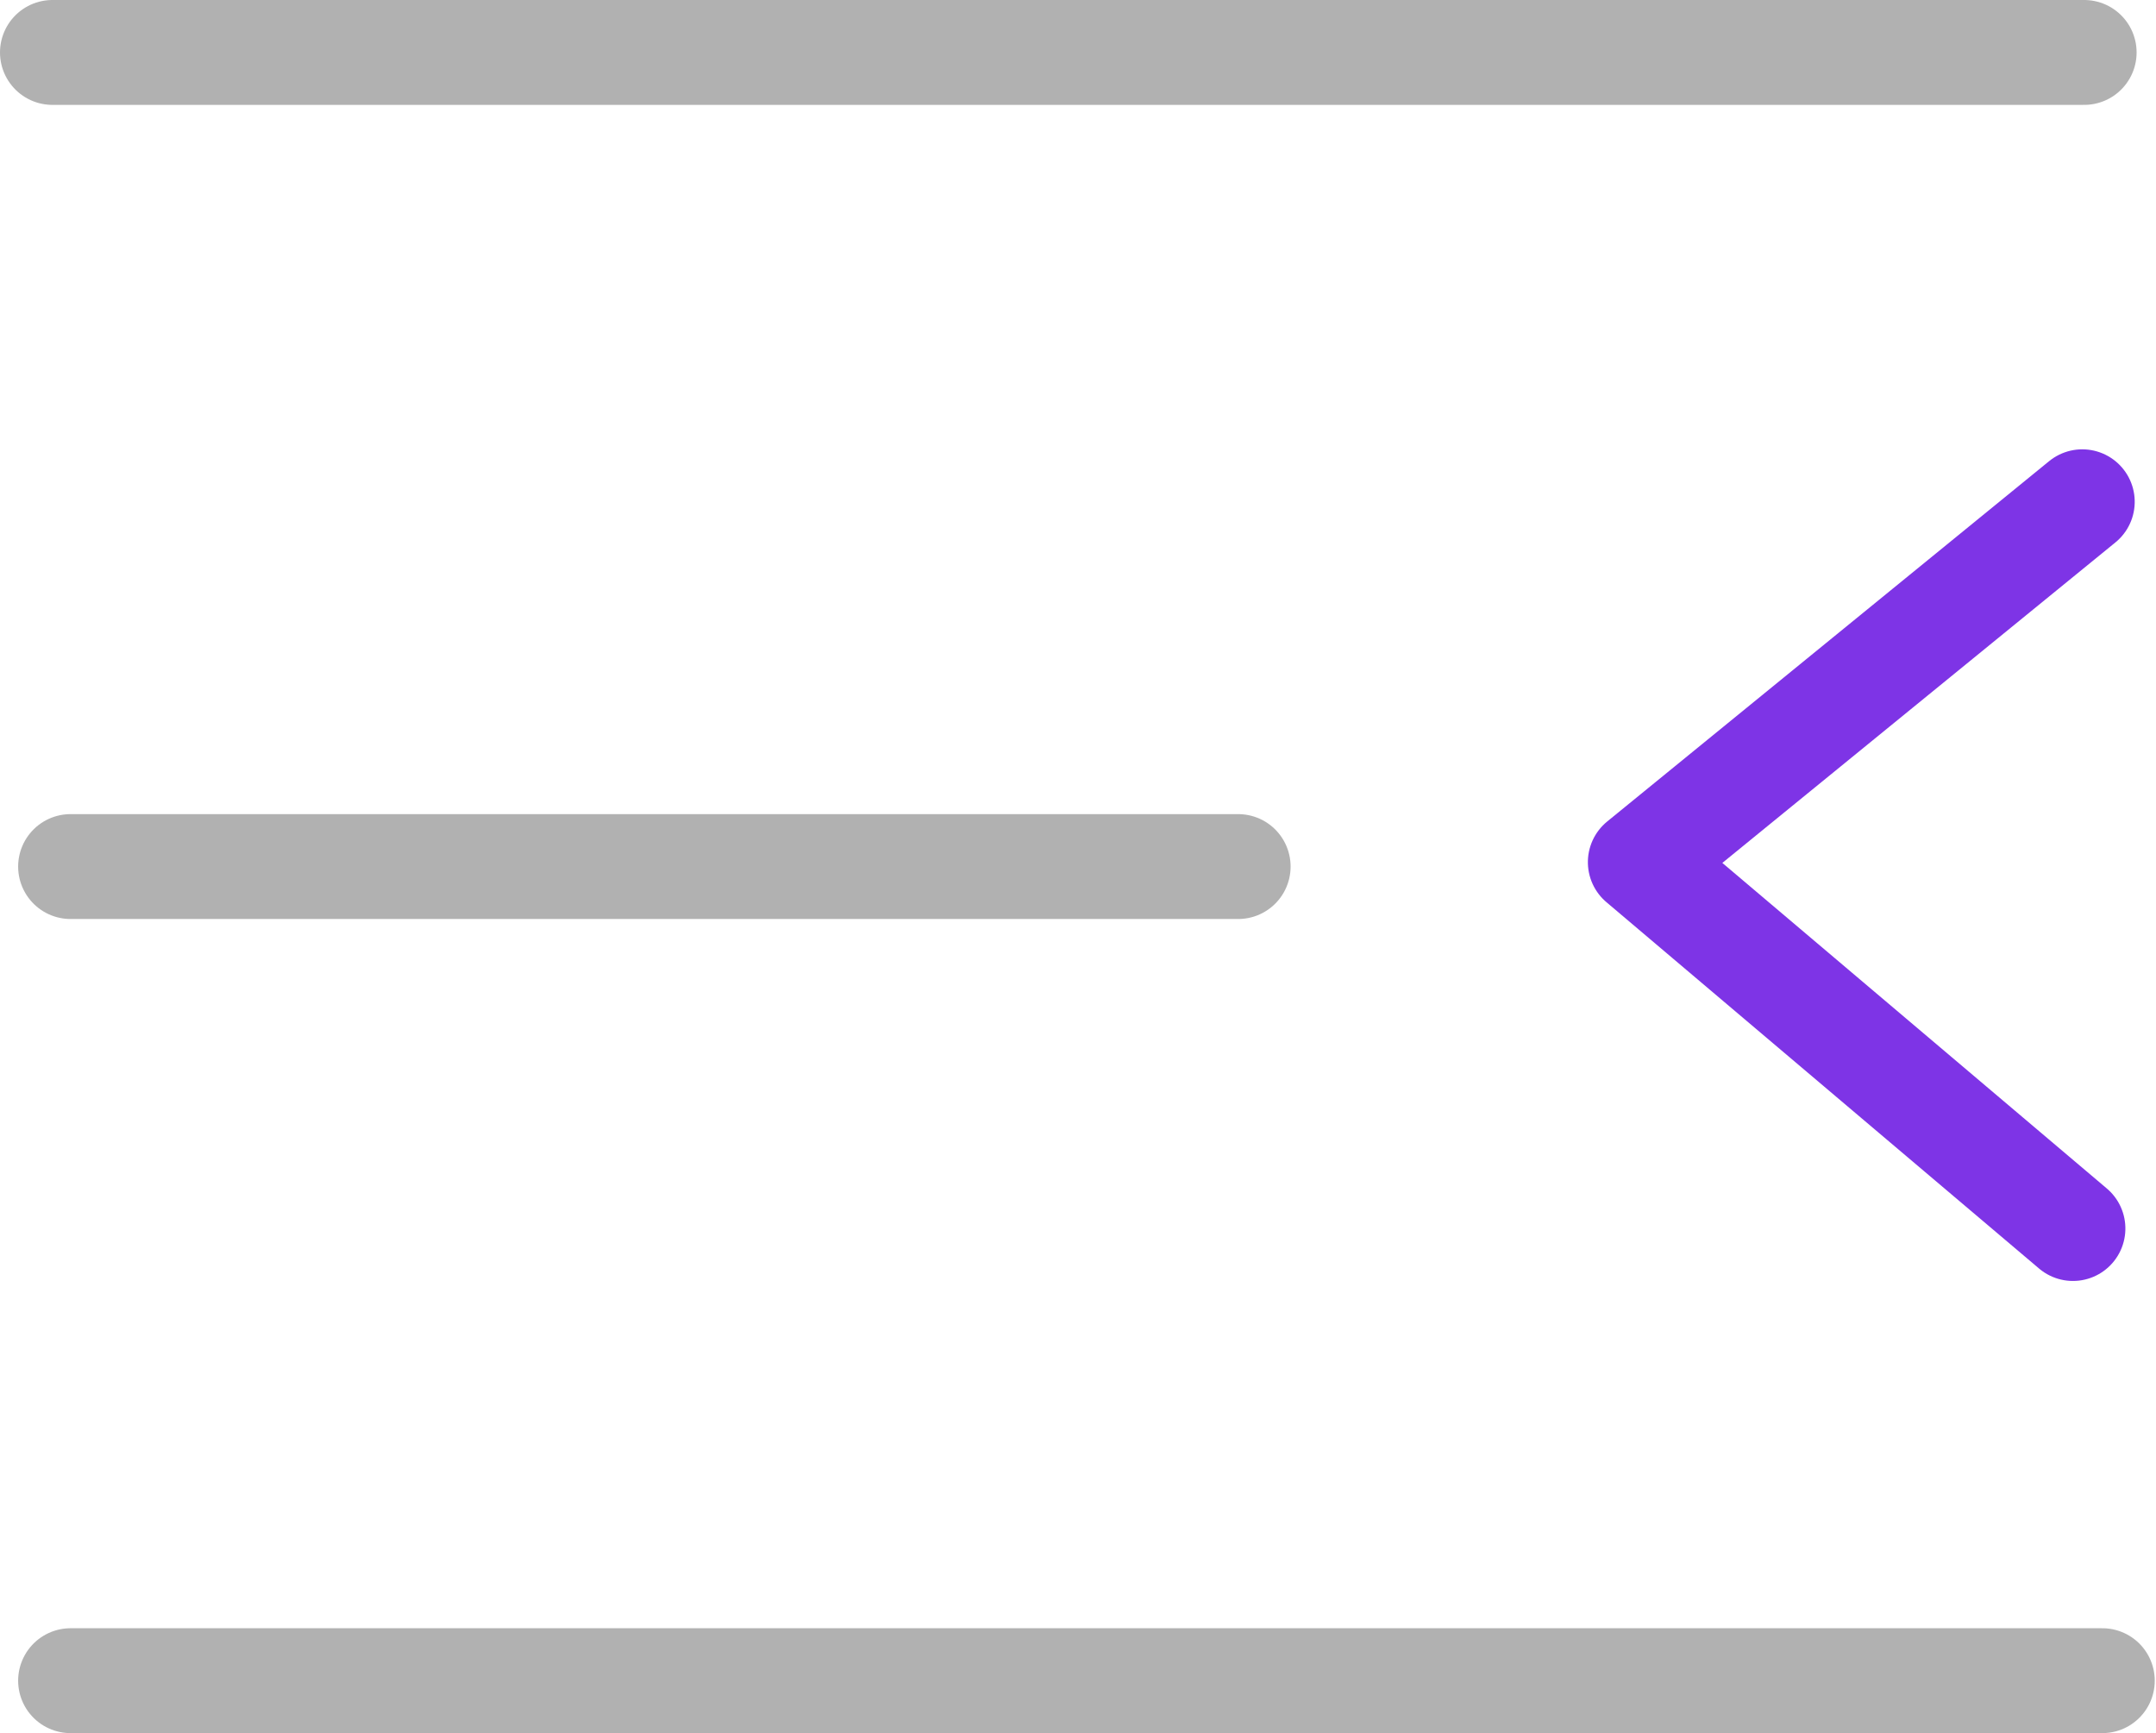 <svg xmlns="http://www.w3.org/2000/svg" width="20.561" height="16.524" viewBox="0 0 20.561 16.524">
  <g id="Group_1075" data-name="Group 1075" transform="translate(-1014.5 -172)">
    <g id="Group_37" data-name="Group 37" transform="translate(1015 172.5)">
      <line id="Line_5" data-name="Line 5" x2="19.376" fill="none" stroke="#b1b1b1" stroke-linecap="round" stroke-linejoin="round" stroke-width="1"/>
      <line id="Line_6" data-name="Line 6" x2="11.135" transform="translate(0.173 7.762)" fill="none" stroke="#b1b1b1" stroke-linecap="round" stroke-linejoin="round" stroke-width="1"/>
      <line id="Line_7" data-name="Line 7" x2="19.376" transform="translate(0.173 15.524)" fill="none" stroke="#b1b1b1" stroke-linecap="round" stroke-linejoin="round" stroke-width="1"/>
    </g>
    <path id="Path_976" data-name="Path 976" d="M0,0,3.436,4.215,6.929.089" transform="translate(1034.358 176.784) rotate(90)" fill="none" stroke="#7e34e6" stroke-linecap="round" stroke-linejoin="round" stroke-width="1"/>
  </g>
</svg>
